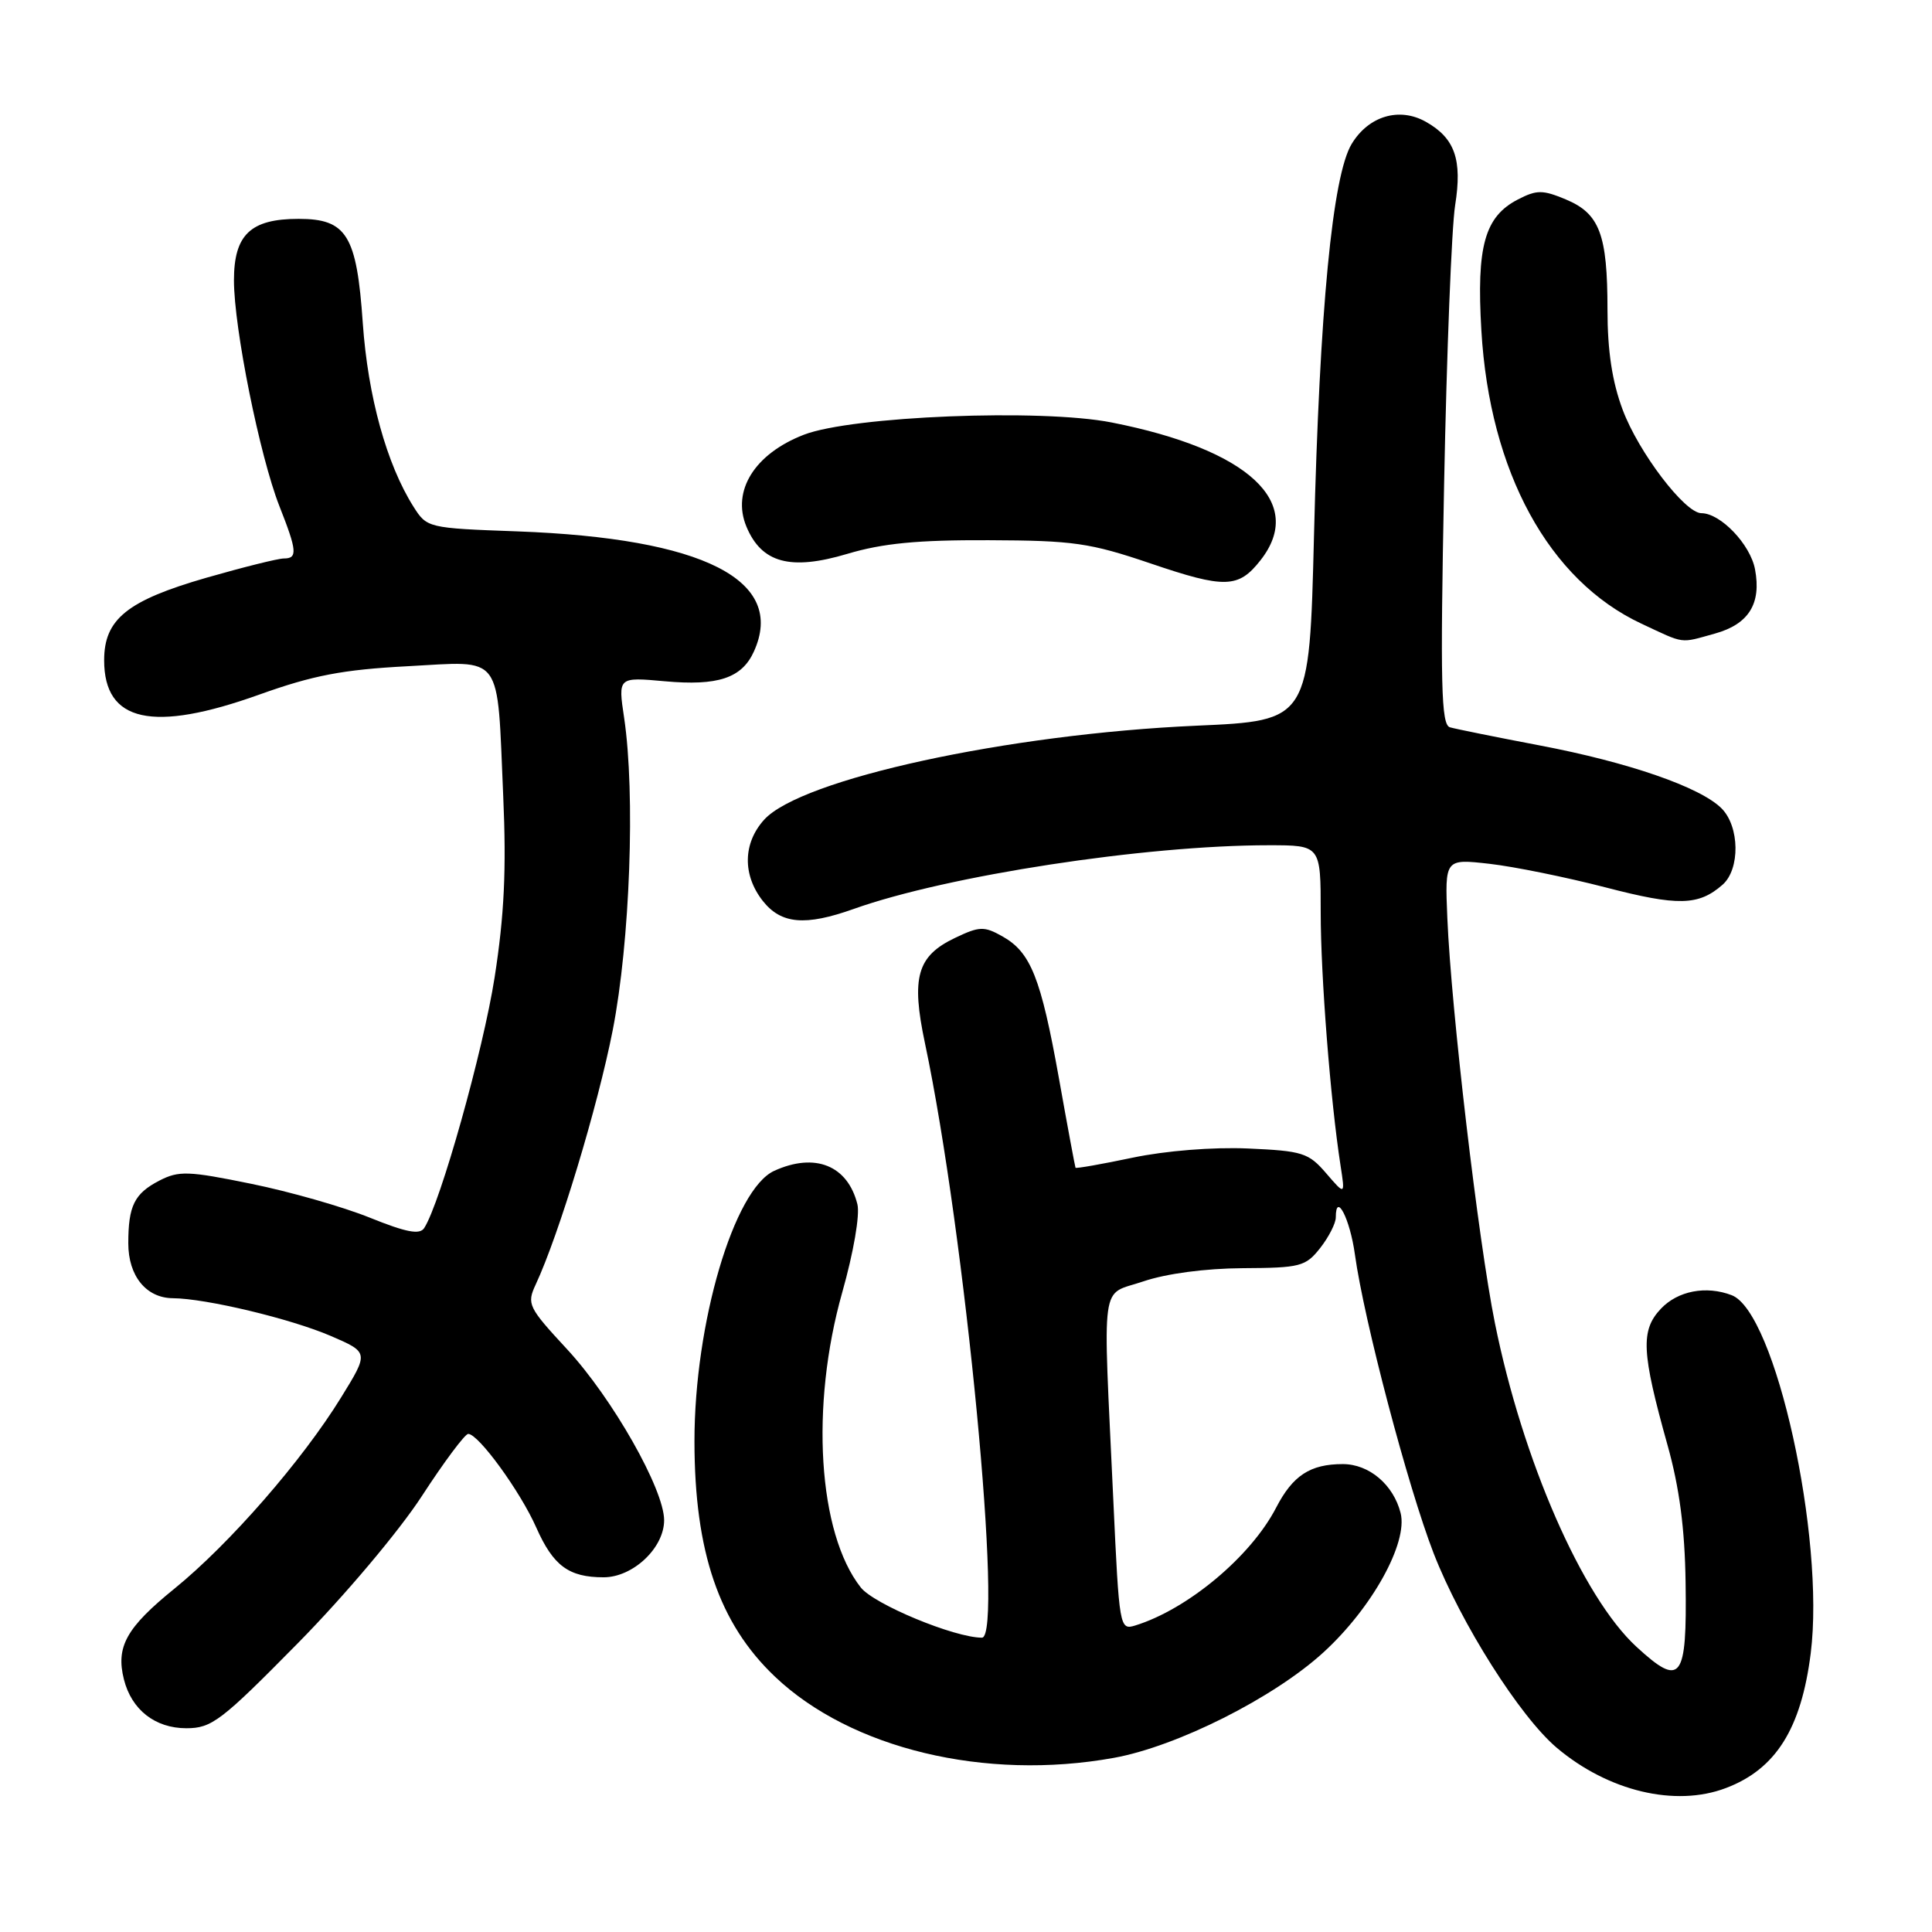 <?xml version="1.0" encoding="UTF-8" standalone="no"?>
<!DOCTYPE svg PUBLIC "-//W3C//DTD SVG 1.1//EN" "http://www.w3.org/Graphics/SVG/1.1/DTD/svg11.dtd" >
<svg xmlns="http://www.w3.org/2000/svg" xmlns:xlink="http://www.w3.org/1999/xlink" version="1.1" viewBox="0 0 256 256">
 <g >
 <path fill="currentColor"
d=" M 228.68 236.93 C 235.30 234.43 238.67 229.07 239.93 219.07 C 241.85 203.72 235.26 173.85 229.46 171.62 C 226.07 170.32 222.31 171.04 220.06 173.43 C 217.37 176.30 217.51 179.17 220.96 191.50 C 222.53 197.10 223.25 202.56 223.35 209.70 C 223.54 222.62 222.75 223.65 216.83 218.20 C 209.66 211.59 201.75 193.50 198.08 175.30 C 195.88 164.40 192.29 133.77 191.78 121.65 C 191.45 113.79 191.45 113.79 197.37 114.46 C 200.63 114.83 207.55 116.24 212.77 117.59 C 222.35 120.08 225.07 120.02 228.25 117.23 C 230.59 115.17 230.52 109.52 228.11 107.11 C 225.30 104.30 215.80 101.01 204.00 98.77 C 198.22 97.67 192.88 96.59 192.12 96.37 C 190.96 96.03 190.83 90.77 191.35 64.23 C 191.69 46.78 192.35 30.12 192.81 27.22 C 193.78 21.13 192.78 18.30 188.92 16.13 C 185.41 14.16 181.35 15.37 179.11 19.06 C 176.56 23.25 174.85 41.02 174.11 71.00 C 173.50 95.50 173.50 95.50 158.50 96.16 C 133.52 97.27 106.12 103.23 101.25 108.62 C 98.44 111.73 98.37 115.93 101.07 119.37 C 103.50 122.45 106.69 122.73 113.12 120.44 C 125.52 116.02 151.72 112.00 168.11 112.00 C 175.00 112.00 175.00 112.00 175.00 120.89 C 175.00 129.32 176.29 145.83 177.63 154.45 C 178.24 158.39 178.24 158.39 175.72 155.46 C 173.39 152.75 172.59 152.50 165.35 152.18 C 160.71 151.98 154.46 152.48 150.07 153.40 C 145.98 154.26 142.58 154.86 142.51 154.73 C 142.45 154.61 141.45 149.26 140.31 142.86 C 137.92 129.54 136.58 126.18 132.82 124.07 C 130.40 122.71 129.78 122.73 126.54 124.28 C 121.51 126.68 120.71 129.50 122.57 138.27 C 127.89 163.40 133.02 217.00 130.11 217.00 C 126.47 217.00 115.81 212.58 114.05 210.34 C 108.39 203.14 107.34 186.32 111.60 171.25 C 113.10 165.95 113.96 160.97 113.61 159.57 C 112.32 154.42 107.99 152.68 102.59 155.14 C 97.25 157.57 92.01 175.35 92.02 191.00 C 92.03 205.63 95.27 215.11 102.67 222.15 C 112.73 231.72 130.54 236.00 147.57 232.93 C 155.95 231.42 168.77 224.97 175.35 218.96 C 181.80 213.07 186.58 204.44 185.59 200.49 C 184.64 196.73 181.42 194.00 177.93 194.00 C 173.60 194.00 171.30 195.51 169.09 199.78 C 165.75 206.24 157.36 213.25 150.41 215.39 C 148.36 216.02 148.30 215.66 147.52 198.77 C 146.13 168.74 145.71 171.77 151.50 169.79 C 154.54 168.76 159.70 168.07 164.68 168.04 C 172.30 168.00 173.00 167.82 174.93 165.37 C 176.07 163.92 177.00 162.09 177.00 161.31 C 177.00 157.85 178.88 161.49 179.53 166.21 C 180.73 174.93 186.55 197.00 189.96 205.81 C 193.58 215.11 201.40 227.47 206.28 231.59 C 213.10 237.35 221.99 239.47 228.68 236.93 Z  M 39.45 217.75 C 45.69 211.42 52.87 202.89 55.89 198.25 C 58.84 193.71 61.61 190.00 62.04 190.00 C 63.40 190.00 68.95 197.63 71.06 202.41 C 73.31 207.48 75.36 209.00 79.98 209.00 C 83.87 209.00 88.00 205.11 88.00 201.44 C 88.00 197.34 81.15 185.28 75.14 178.78 C 69.99 173.22 69.78 172.79 70.98 170.21 C 74.06 163.62 79.21 146.60 81.19 136.50 C 83.48 124.80 84.20 105.18 82.70 95.11 C 81.89 89.71 81.89 89.71 88.08 90.27 C 95.12 90.91 98.29 89.86 99.89 86.34 C 104.20 76.88 93.25 71.32 68.54 70.41 C 56.70 69.98 56.57 69.95 54.79 67.14 C 51.23 61.51 48.75 52.53 48.07 42.80 C 47.27 31.16 45.94 29.00 39.57 29.00 C 33.20 29.00 31.00 31.09 31.00 37.15 C 31.00 43.48 34.42 60.44 37.02 67.06 C 39.37 73.01 39.45 74.00 37.61 74.00 C 36.85 74.00 32.24 75.15 27.36 76.55 C 16.85 79.58 13.80 82.04 13.80 87.49 C 13.80 95.69 20.22 97.11 34.38 92.03 C 41.47 89.49 45.42 88.73 53.98 88.28 C 66.81 87.60 65.84 86.29 66.68 105.50 C 67.11 115.21 66.82 121.28 65.54 129.50 C 64.02 139.24 58.35 159.41 56.21 162.72 C 55.62 163.64 53.84 163.30 49.01 161.35 C 45.48 159.92 38.41 157.90 33.29 156.86 C 24.94 155.15 23.69 155.11 21.11 156.44 C 17.80 158.16 17.00 159.77 17.00 164.75 C 17.00 169.07 19.37 171.99 22.90 172.02 C 27.28 172.05 38.50 174.73 43.83 177.02 C 48.88 179.20 48.88 179.20 45.19 185.18 C 40.04 193.54 30.41 204.58 23.12 210.50 C 16.74 215.67 15.33 218.20 16.42 222.53 C 17.43 226.55 20.55 229.00 24.69 229.00 C 28.06 229.00 29.31 228.04 39.45 217.75 Z  M 227.24 83.95 C 231.71 82.71 233.41 79.99 232.55 75.44 C 231.93 72.13 227.98 68.00 225.44 68.00 C 223.26 68.00 217.12 59.94 215.01 54.29 C 213.62 50.58 213.00 46.49 213.00 41.03 C 213.00 31.06 211.96 28.30 207.49 26.43 C 204.40 25.14 203.63 25.14 201.13 26.43 C 196.72 28.71 195.63 32.63 196.29 43.80 C 197.39 62.54 205.23 76.90 217.50 82.64 C 223.34 85.37 222.52 85.26 227.24 83.95 Z  M 167.02 74.24 C 173.04 66.59 165.44 59.55 147.30 55.98 C 137.93 54.13 112.86 55.14 106.50 57.61 C 99.99 60.14 96.94 65.03 98.90 69.77 C 100.91 74.60 104.73 75.64 112.27 73.39 C 116.95 71.99 121.60 71.54 131.00 71.58 C 142.23 71.62 144.41 71.93 152.46 74.66 C 162.31 78.01 164.10 77.96 167.02 74.24 Z "/>
</g>
</svg>